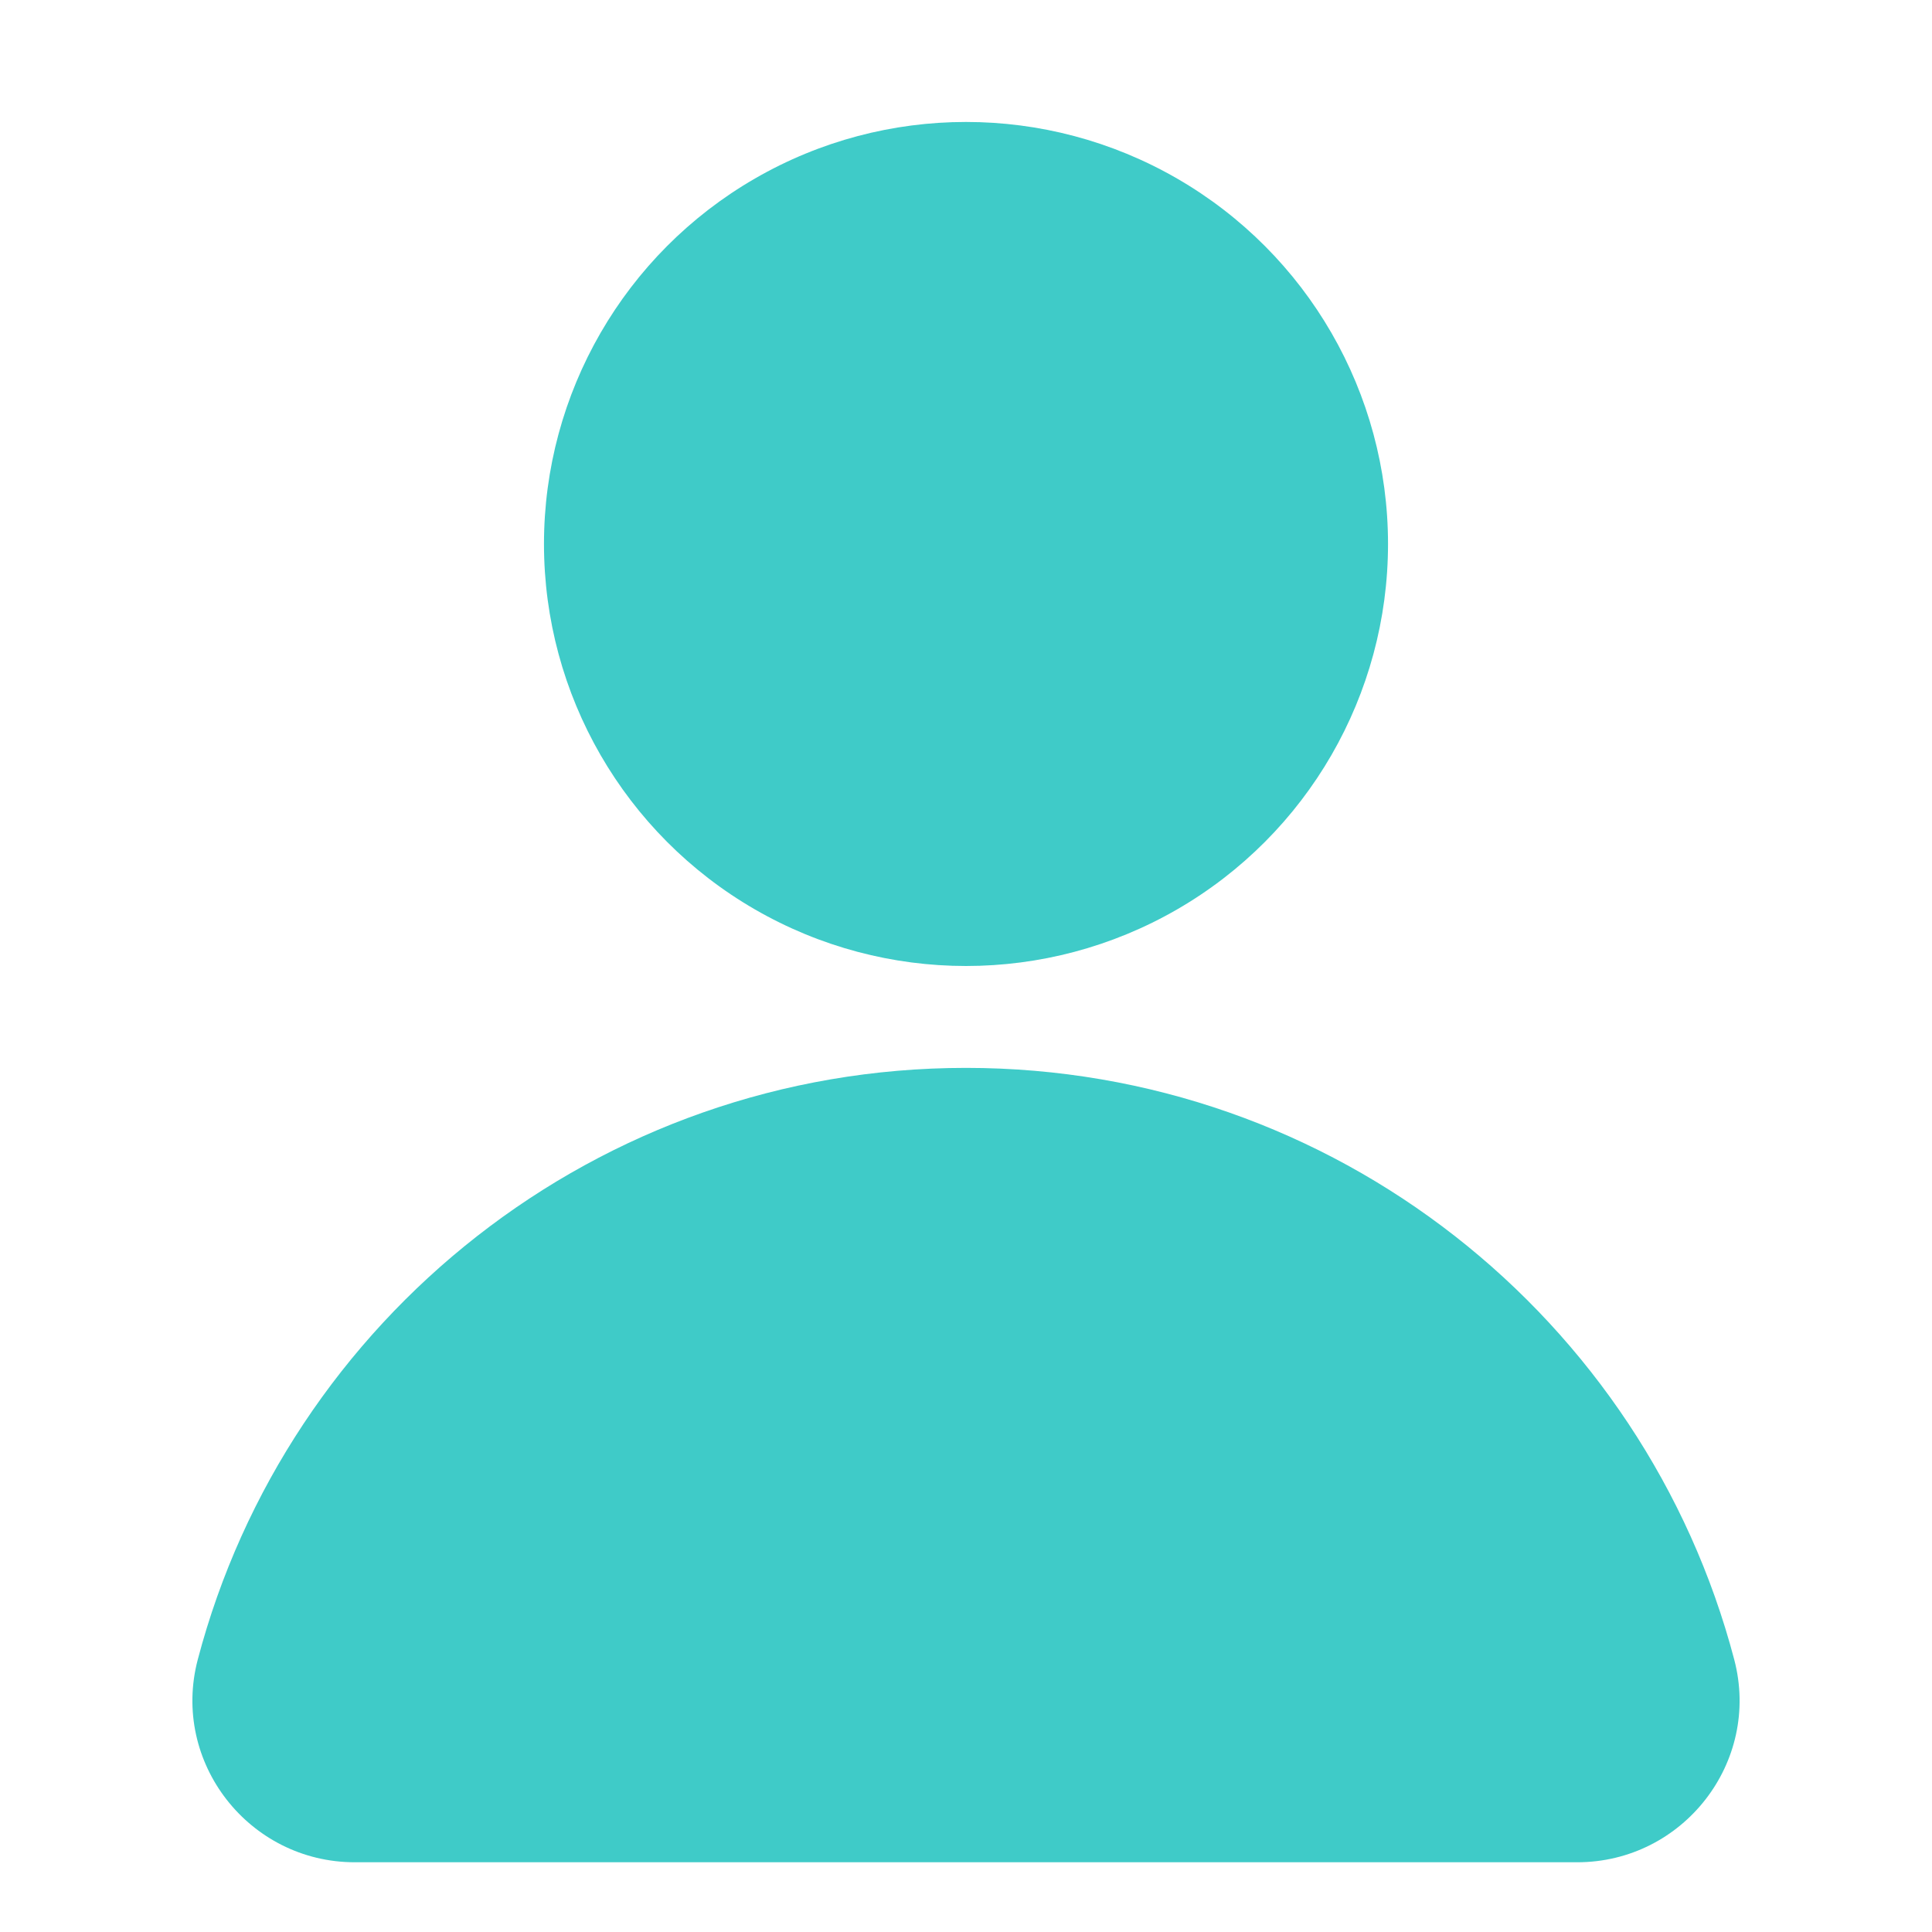 <?xml version="1.0" encoding="utf-8"?>
<!-- Generator: Adobe Illustrator 24.3.0, SVG Export Plug-In . SVG Version: 6.00 Build 0)  -->
<svg version="1.1" id="Layer_1" xmlns="http://www.w3.org/2000/svg" xmlns:xlink="http://www.w3.org/1999/xlink" x="0px" y="0px"
	 viewBox="0 0 128 128" style="enable-background:new 0 0 128 128;" xml:space="preserve">
<style type="text/css">
	.st0{fill:#3FCBC8;}
</style>
<g>
	<g>
		<circle class="st0" cx="64" cy="36.04" r="27.96"/>
		<path class="st0" d="M23.51,123.38c-7.02,0-12.19-6.63-10.41-13.42C19.03,87.4,39.57,70.75,64,70.75s44.97,16.64,50.9,39.21
			c1.78,6.79-3.39,13.42-10.41,13.42H23.51z"/>
	</g>
</g>
</svg>

